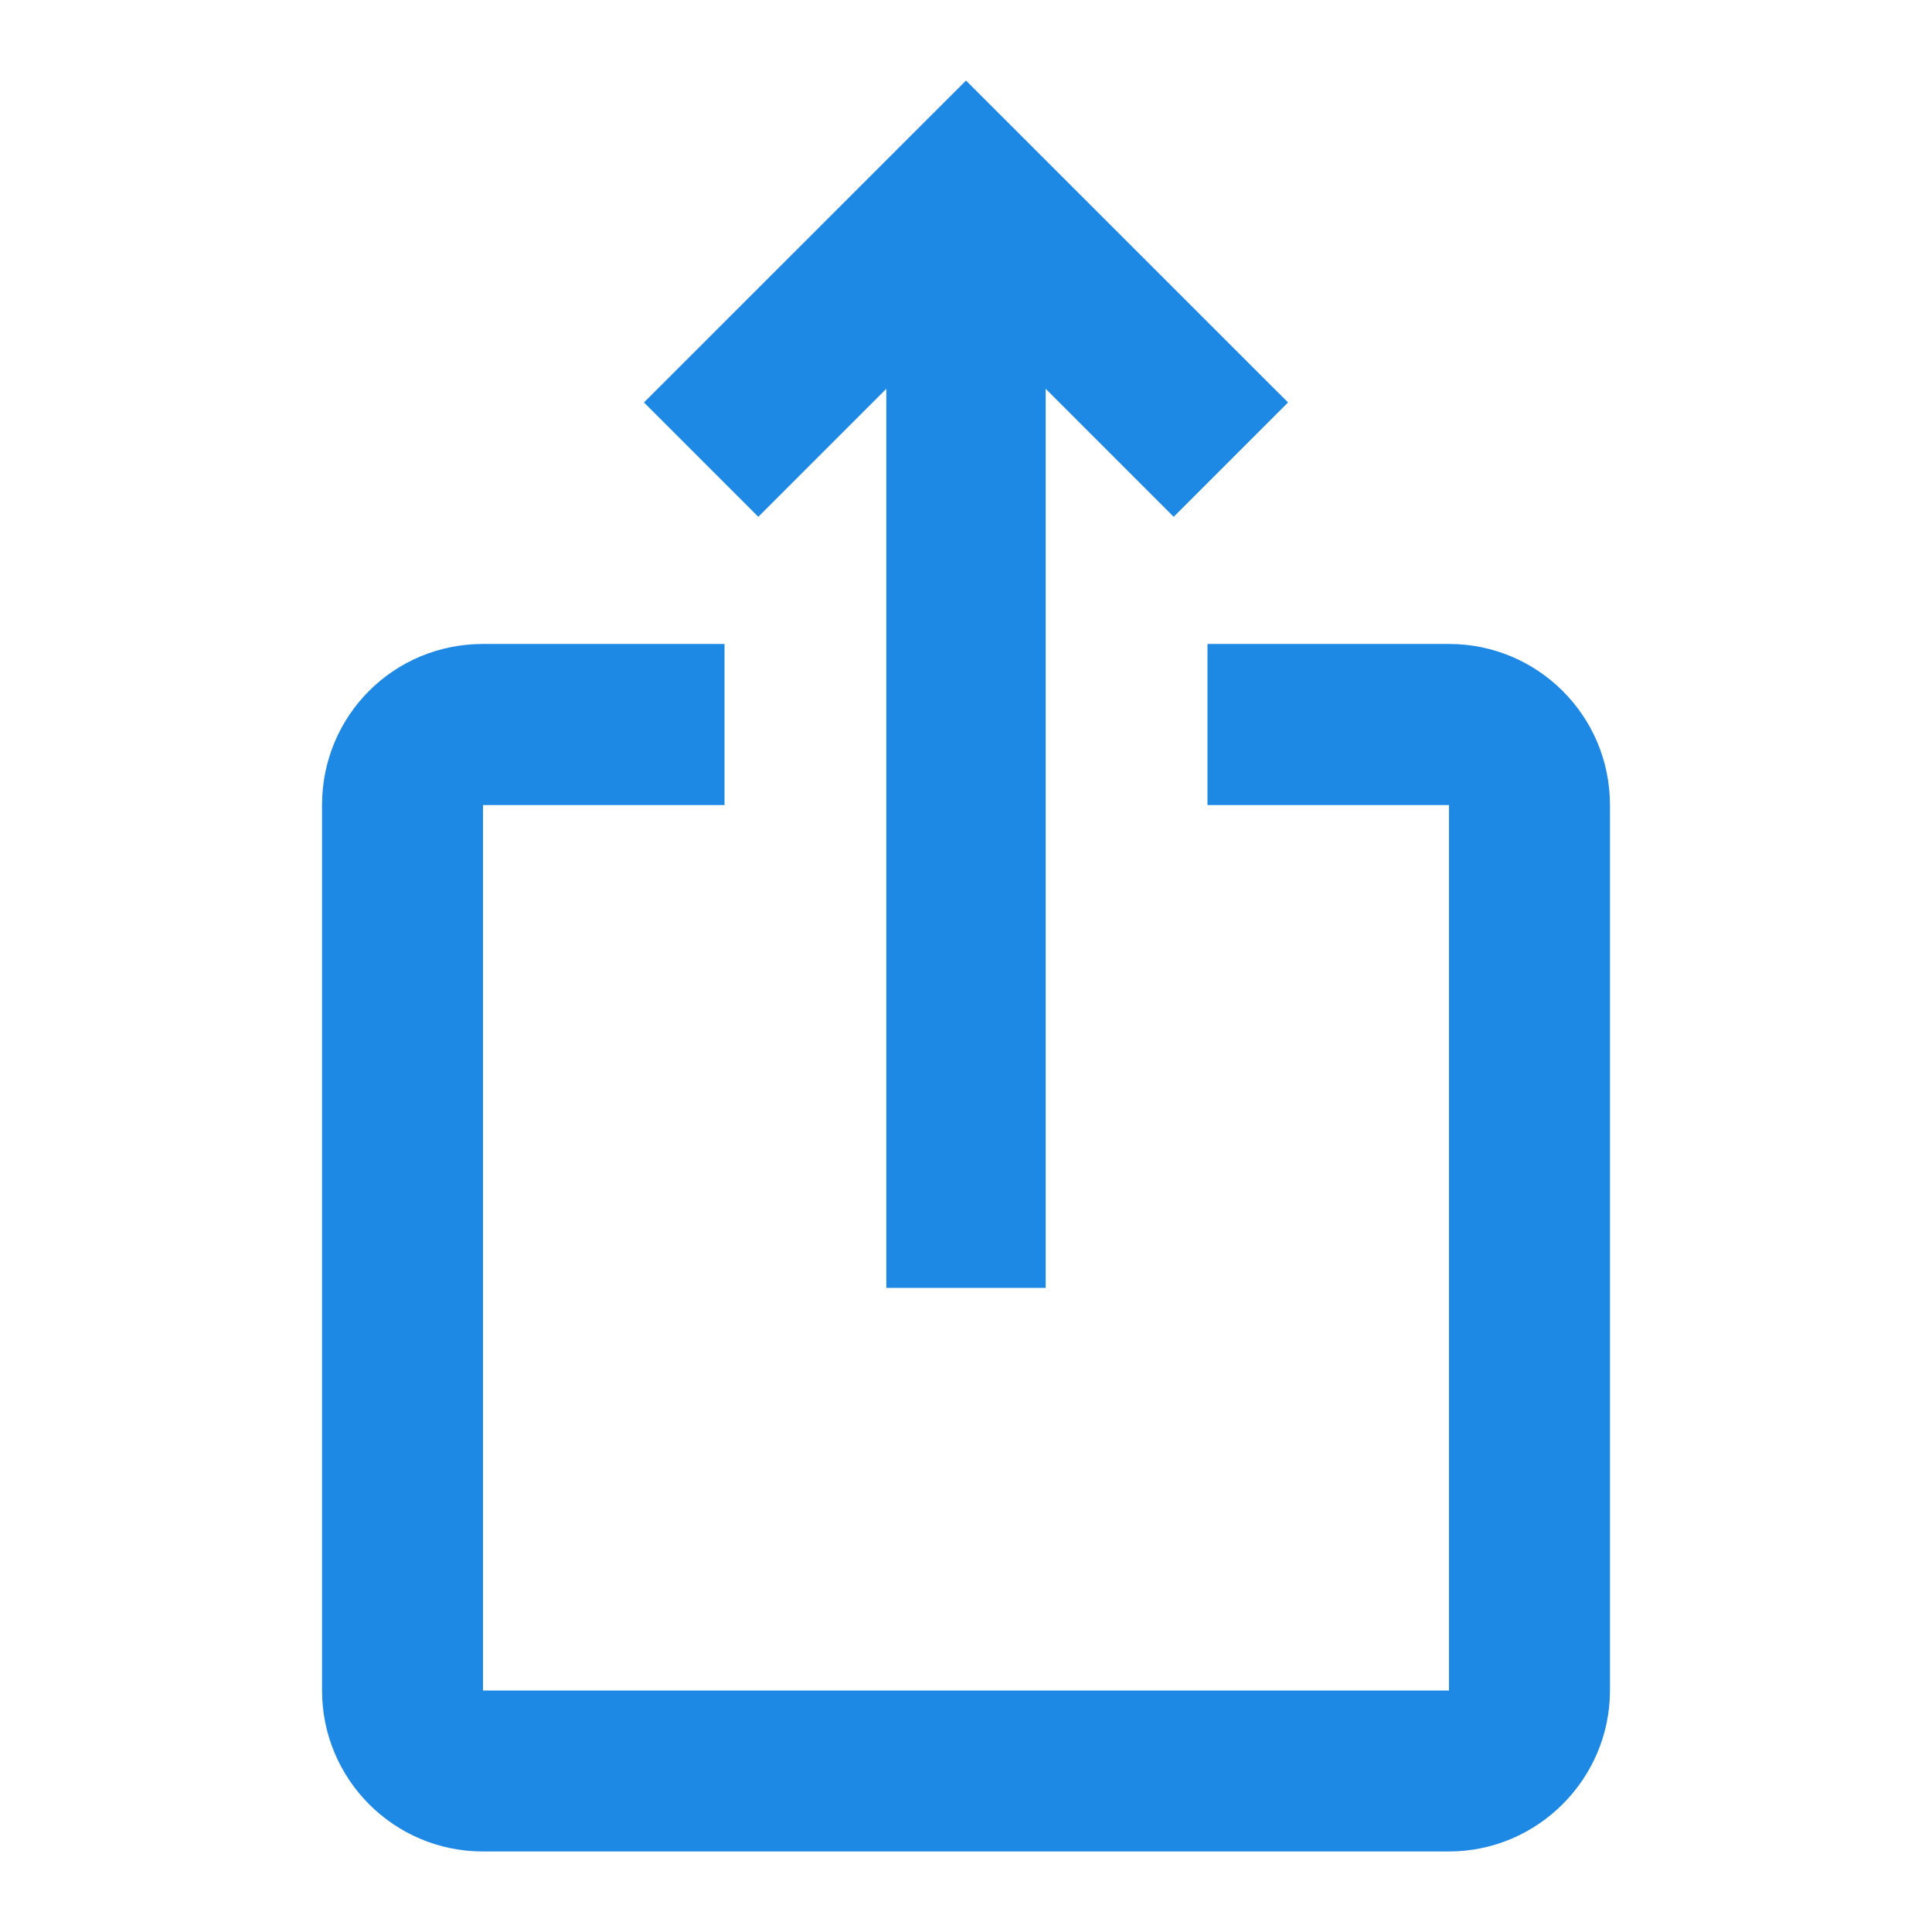 <svg width="16" height="16" viewBox="0 0 16 16" fill="none" xmlns="http://www.w3.org/2000/svg">
    <path d="M10.667 3.333L9.72 4.28L8.66 3.22V10.666H7.34V3.22L6.28 4.28L5.333 3.333L8 0.667L10.667 3.333ZM13.333 6.667V14C13.333 14.733 12.733 15.333 12 15.333H4C3.26 15.333 2.667 14.733 2.667 14V6.667C2.667 5.926 3.26 5.333 4 5.333H6V6.667H4V14H12V6.667H10V5.333H12C12.733 5.333 13.333 5.926 13.333 6.667Z" fill="#1E88E5"/>
</svg>

